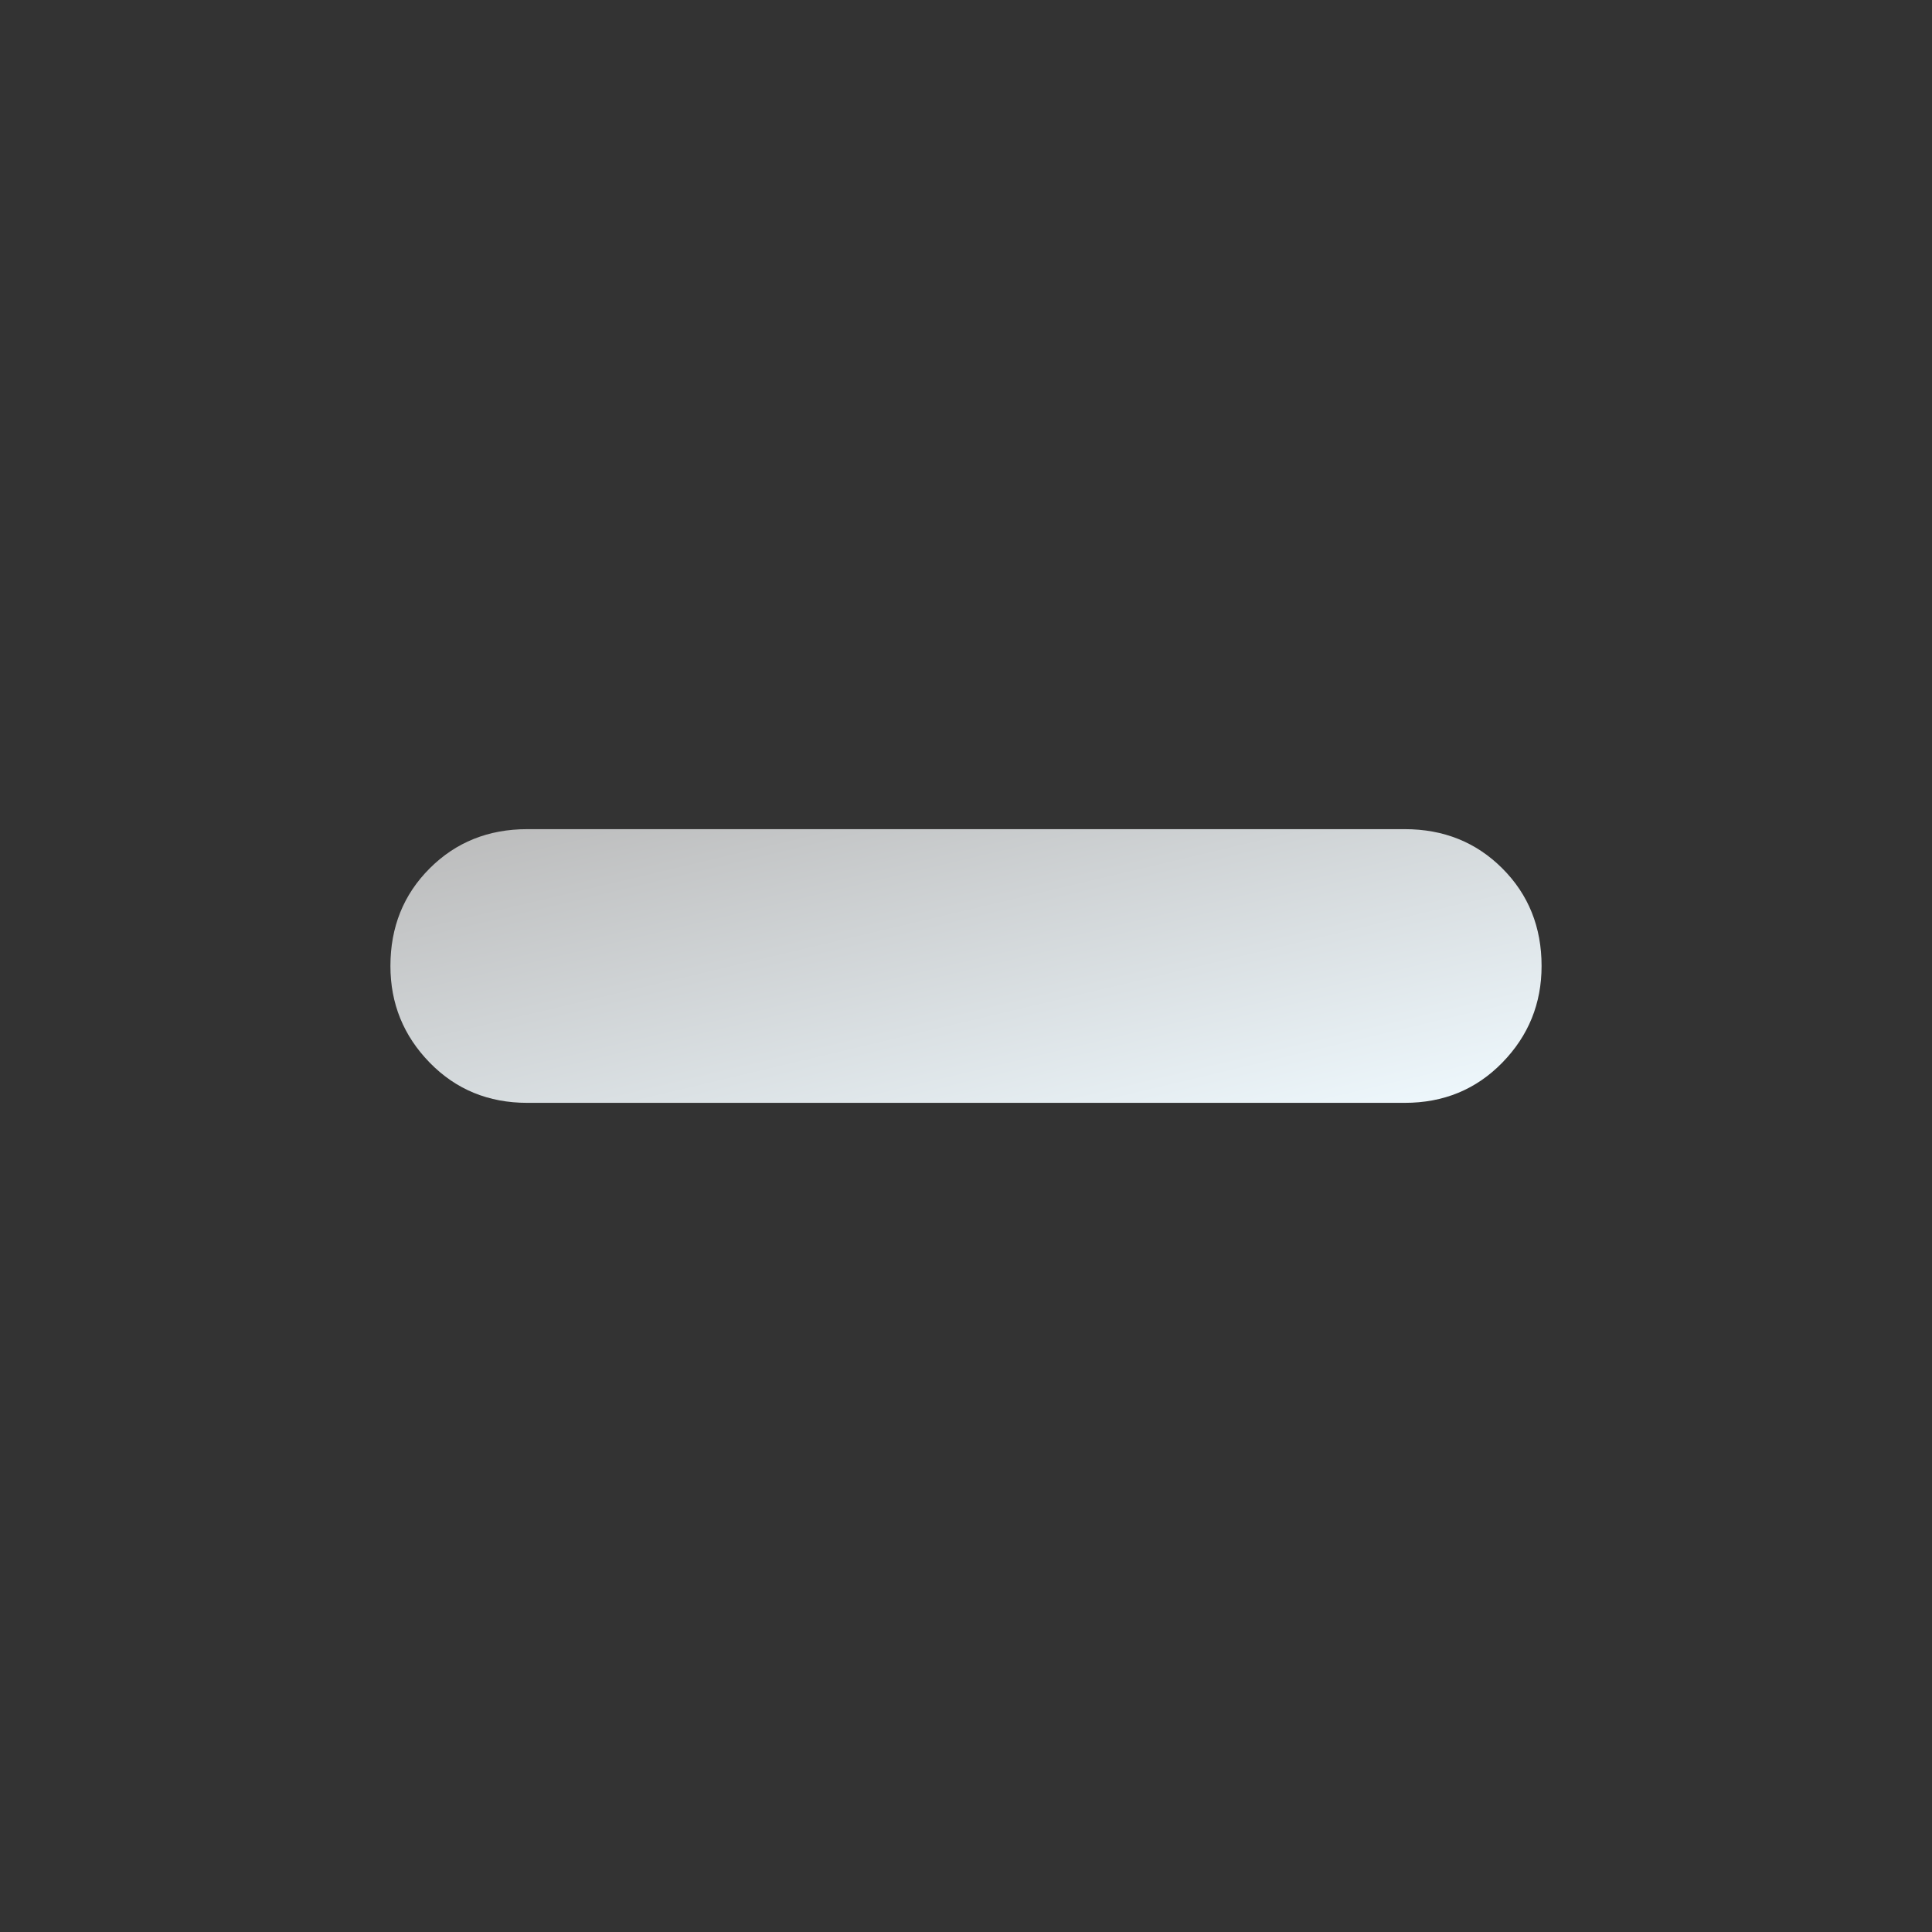 <svg xmlns="http://www.w3.org/2000/svg" height="24" viewBox="0 -960 960 960" width="24">
    <rect x="0" y="-960" width="960" height="960" fill="#333333" stroke="none"/>
    <defs>
        <linearGradient id="fog" x1="0%" y1="0%" x2="100%" y2="100%">
            <stop offset="0%" style="stop-color: #bababa" />
            <stop offset="100%" style="stop-color: #f0faff" />
        </linearGradient>
    </defs>
    <path
        d="M262-412q-29 0-48.5-20T194-480q0-29 19.5-48.5T262-548h436q29 0 48.5 19.5T766-480q0 28-19.5 48T698-412H262Z"
        style="fill: url(#fog);"
        />
</svg>